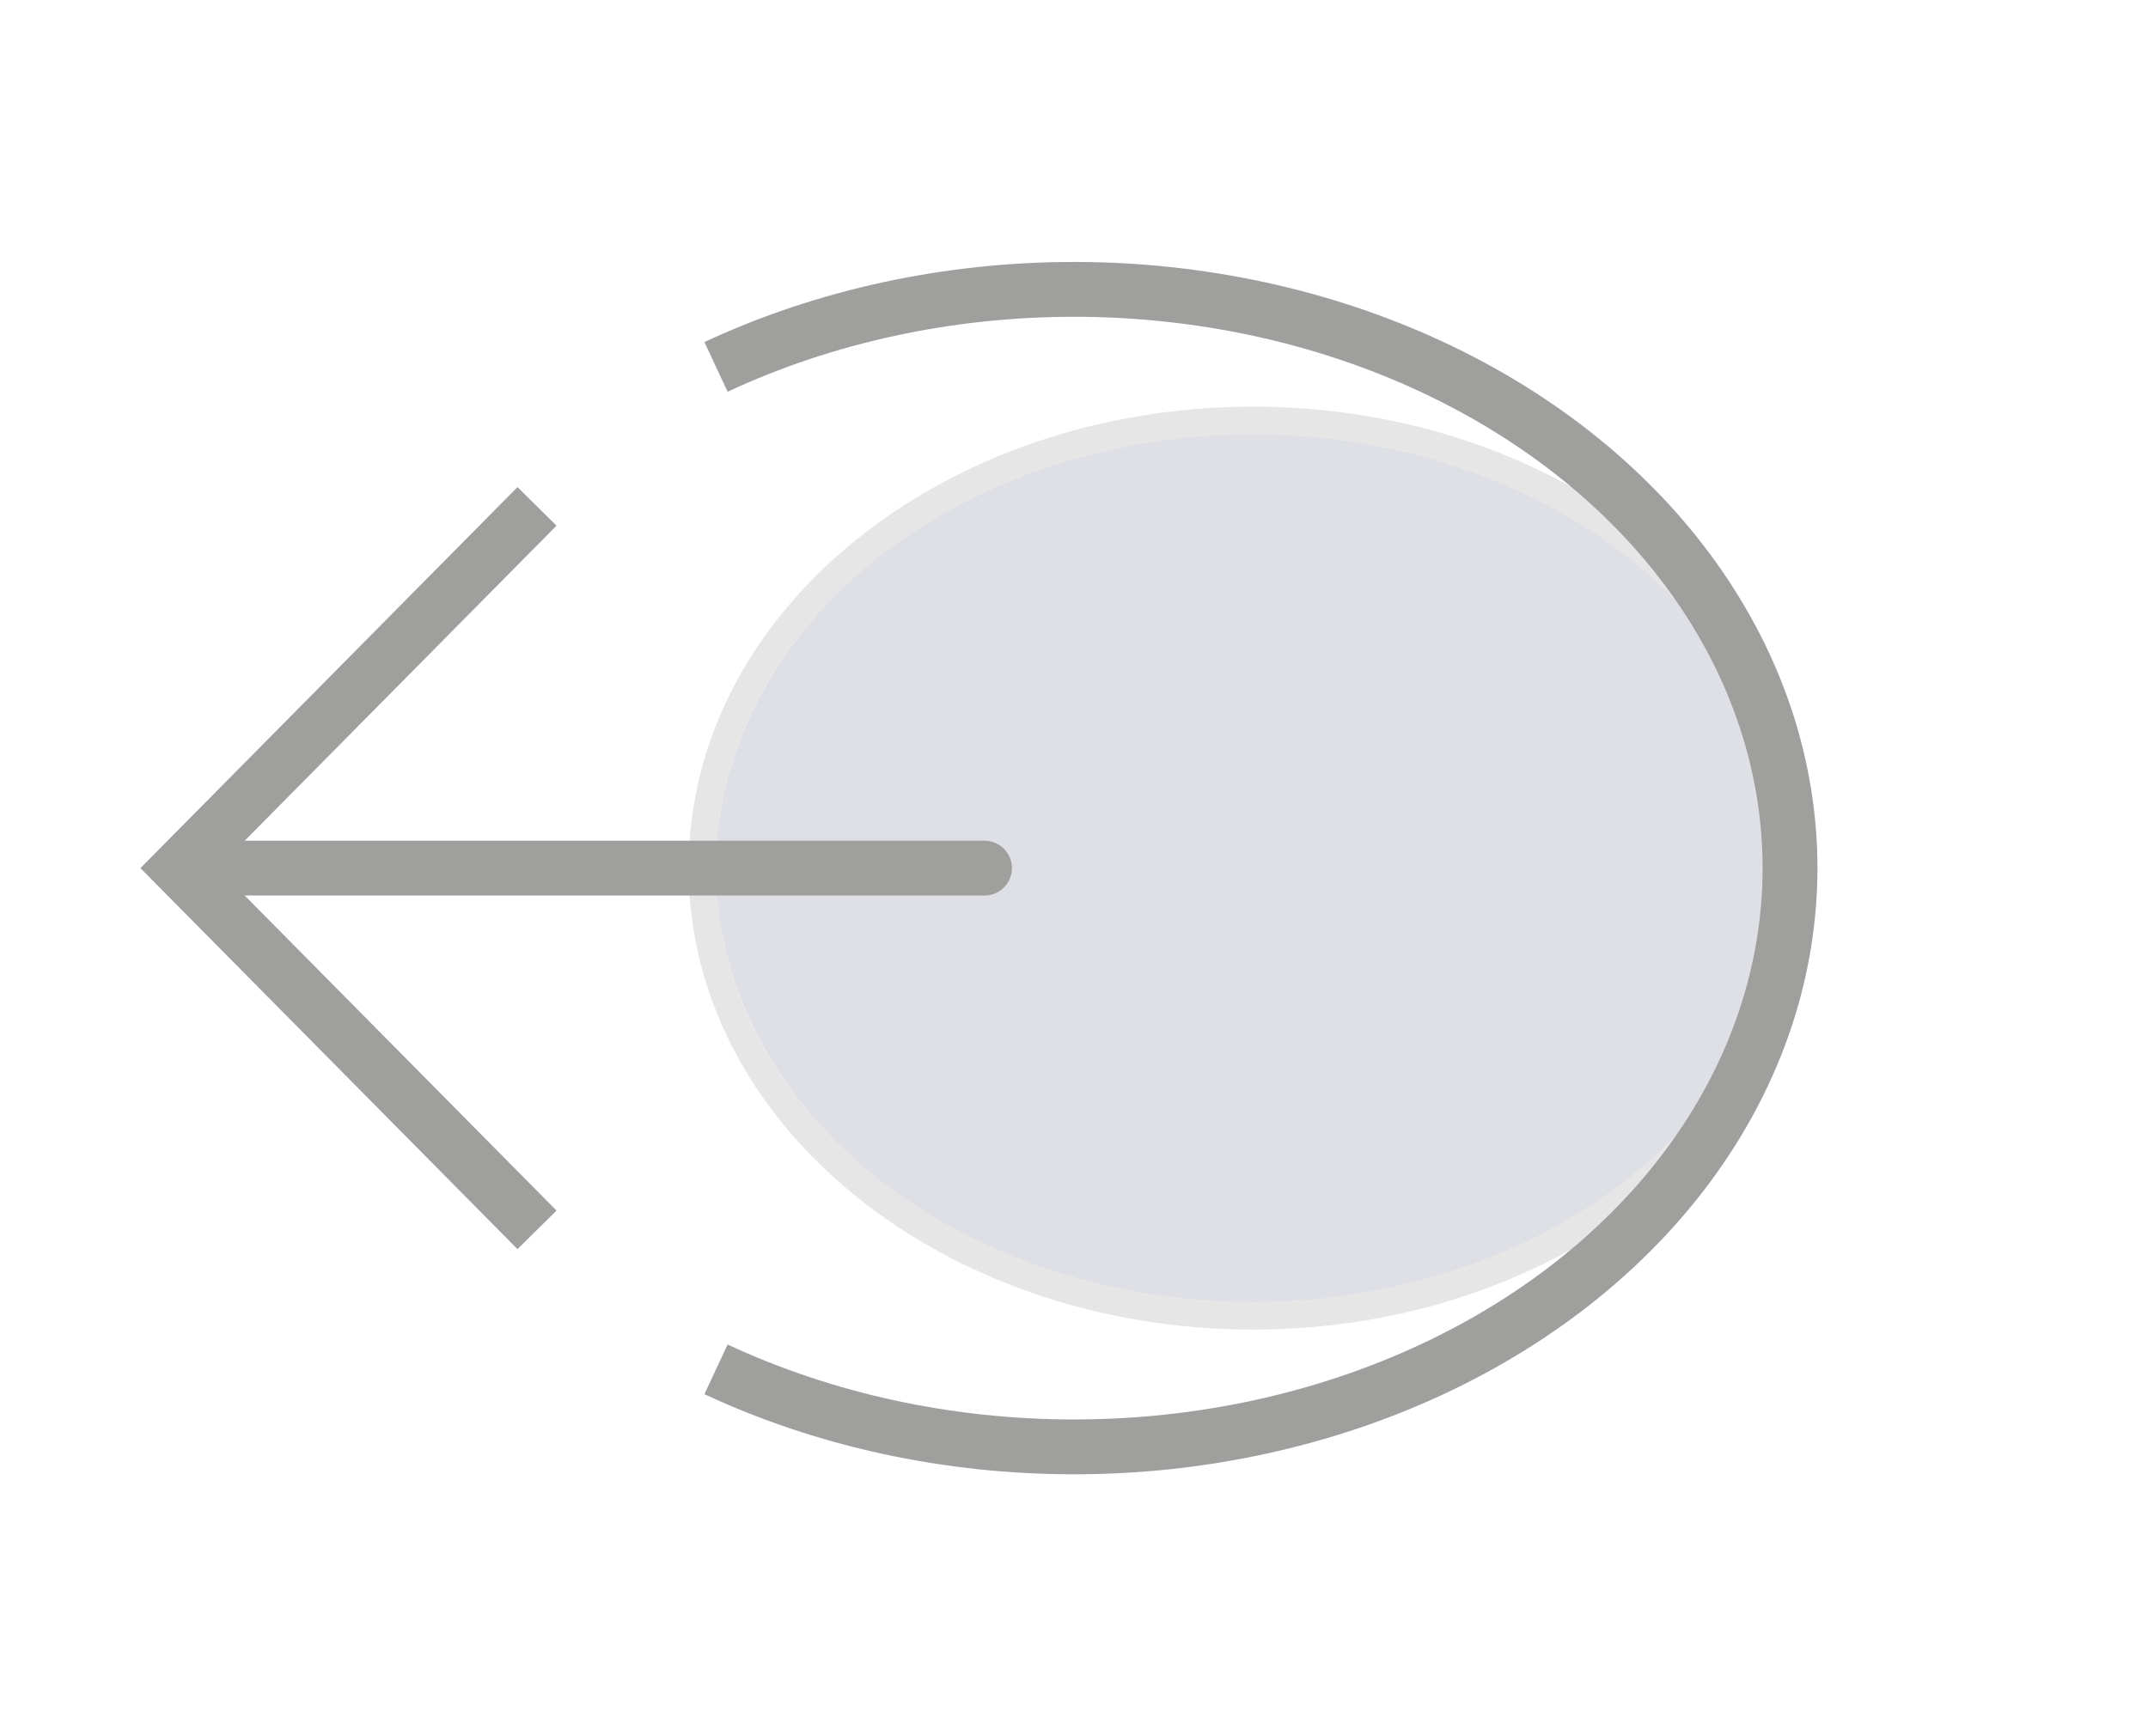 <svg width="47" height="38" viewBox="0 0 47 38" fill="none" xmlns="http://www.w3.org/2000/svg">
<rect width="47" height="38" fill="white"/>
<ellipse cx="9.5" cy="11.75" rx="9.5" ry="11.75" transform="matrix(5.40641e-08 -1 -1 -3.53411e-08 39.167 28.5)" fill="#7E869E" fill-opacity="0.25"/>
<path d="M15.367 19C15.367 13.531 20.824 9.2 27.417 9.2C34.009 9.2 39.467 13.531 39.467 19C39.467 24.469 34.009 28.8 27.417 28.8C20.824 28.8 15.367 24.469 15.367 19Z" stroke="#9F9F9E" stroke-opacity="0.25" stroke-width="0.6"/>
<path d="M15.667 29.97C18.048 31.081 20.75 31.667 23.5 31.667C26.25 31.667 28.952 31.081 31.333 29.97C33.715 28.858 35.693 27.259 37.068 25.333C38.443 23.408 39.167 21.223 39.167 19C39.167 16.776 38.443 14.592 37.068 12.667C35.693 10.741 33.715 9.142 31.333 8.03C28.952 6.919 26.25 6.333 23.5 6.333C20.75 6.333 18.048 6.919 15.667 8.03" stroke="#9F9F9E" stroke-width="1.2"/>
<path d="M3.917 19L3.49 18.578L3.073 19L3.49 19.422L3.917 19ZM21.542 19.6C21.873 19.6 22.142 19.331 22.142 19C22.142 18.669 21.873 18.4 21.542 18.4V19.6ZM11.323 10.661L3.49 18.578L4.343 19.422L12.177 11.505L11.323 10.661ZM3.49 19.422L11.323 27.339L12.177 26.495L4.343 18.578L3.49 19.422ZM3.917 19.6H21.542V18.4H3.917V19.6Z" fill="#9F9F9E"/>
</svg>
